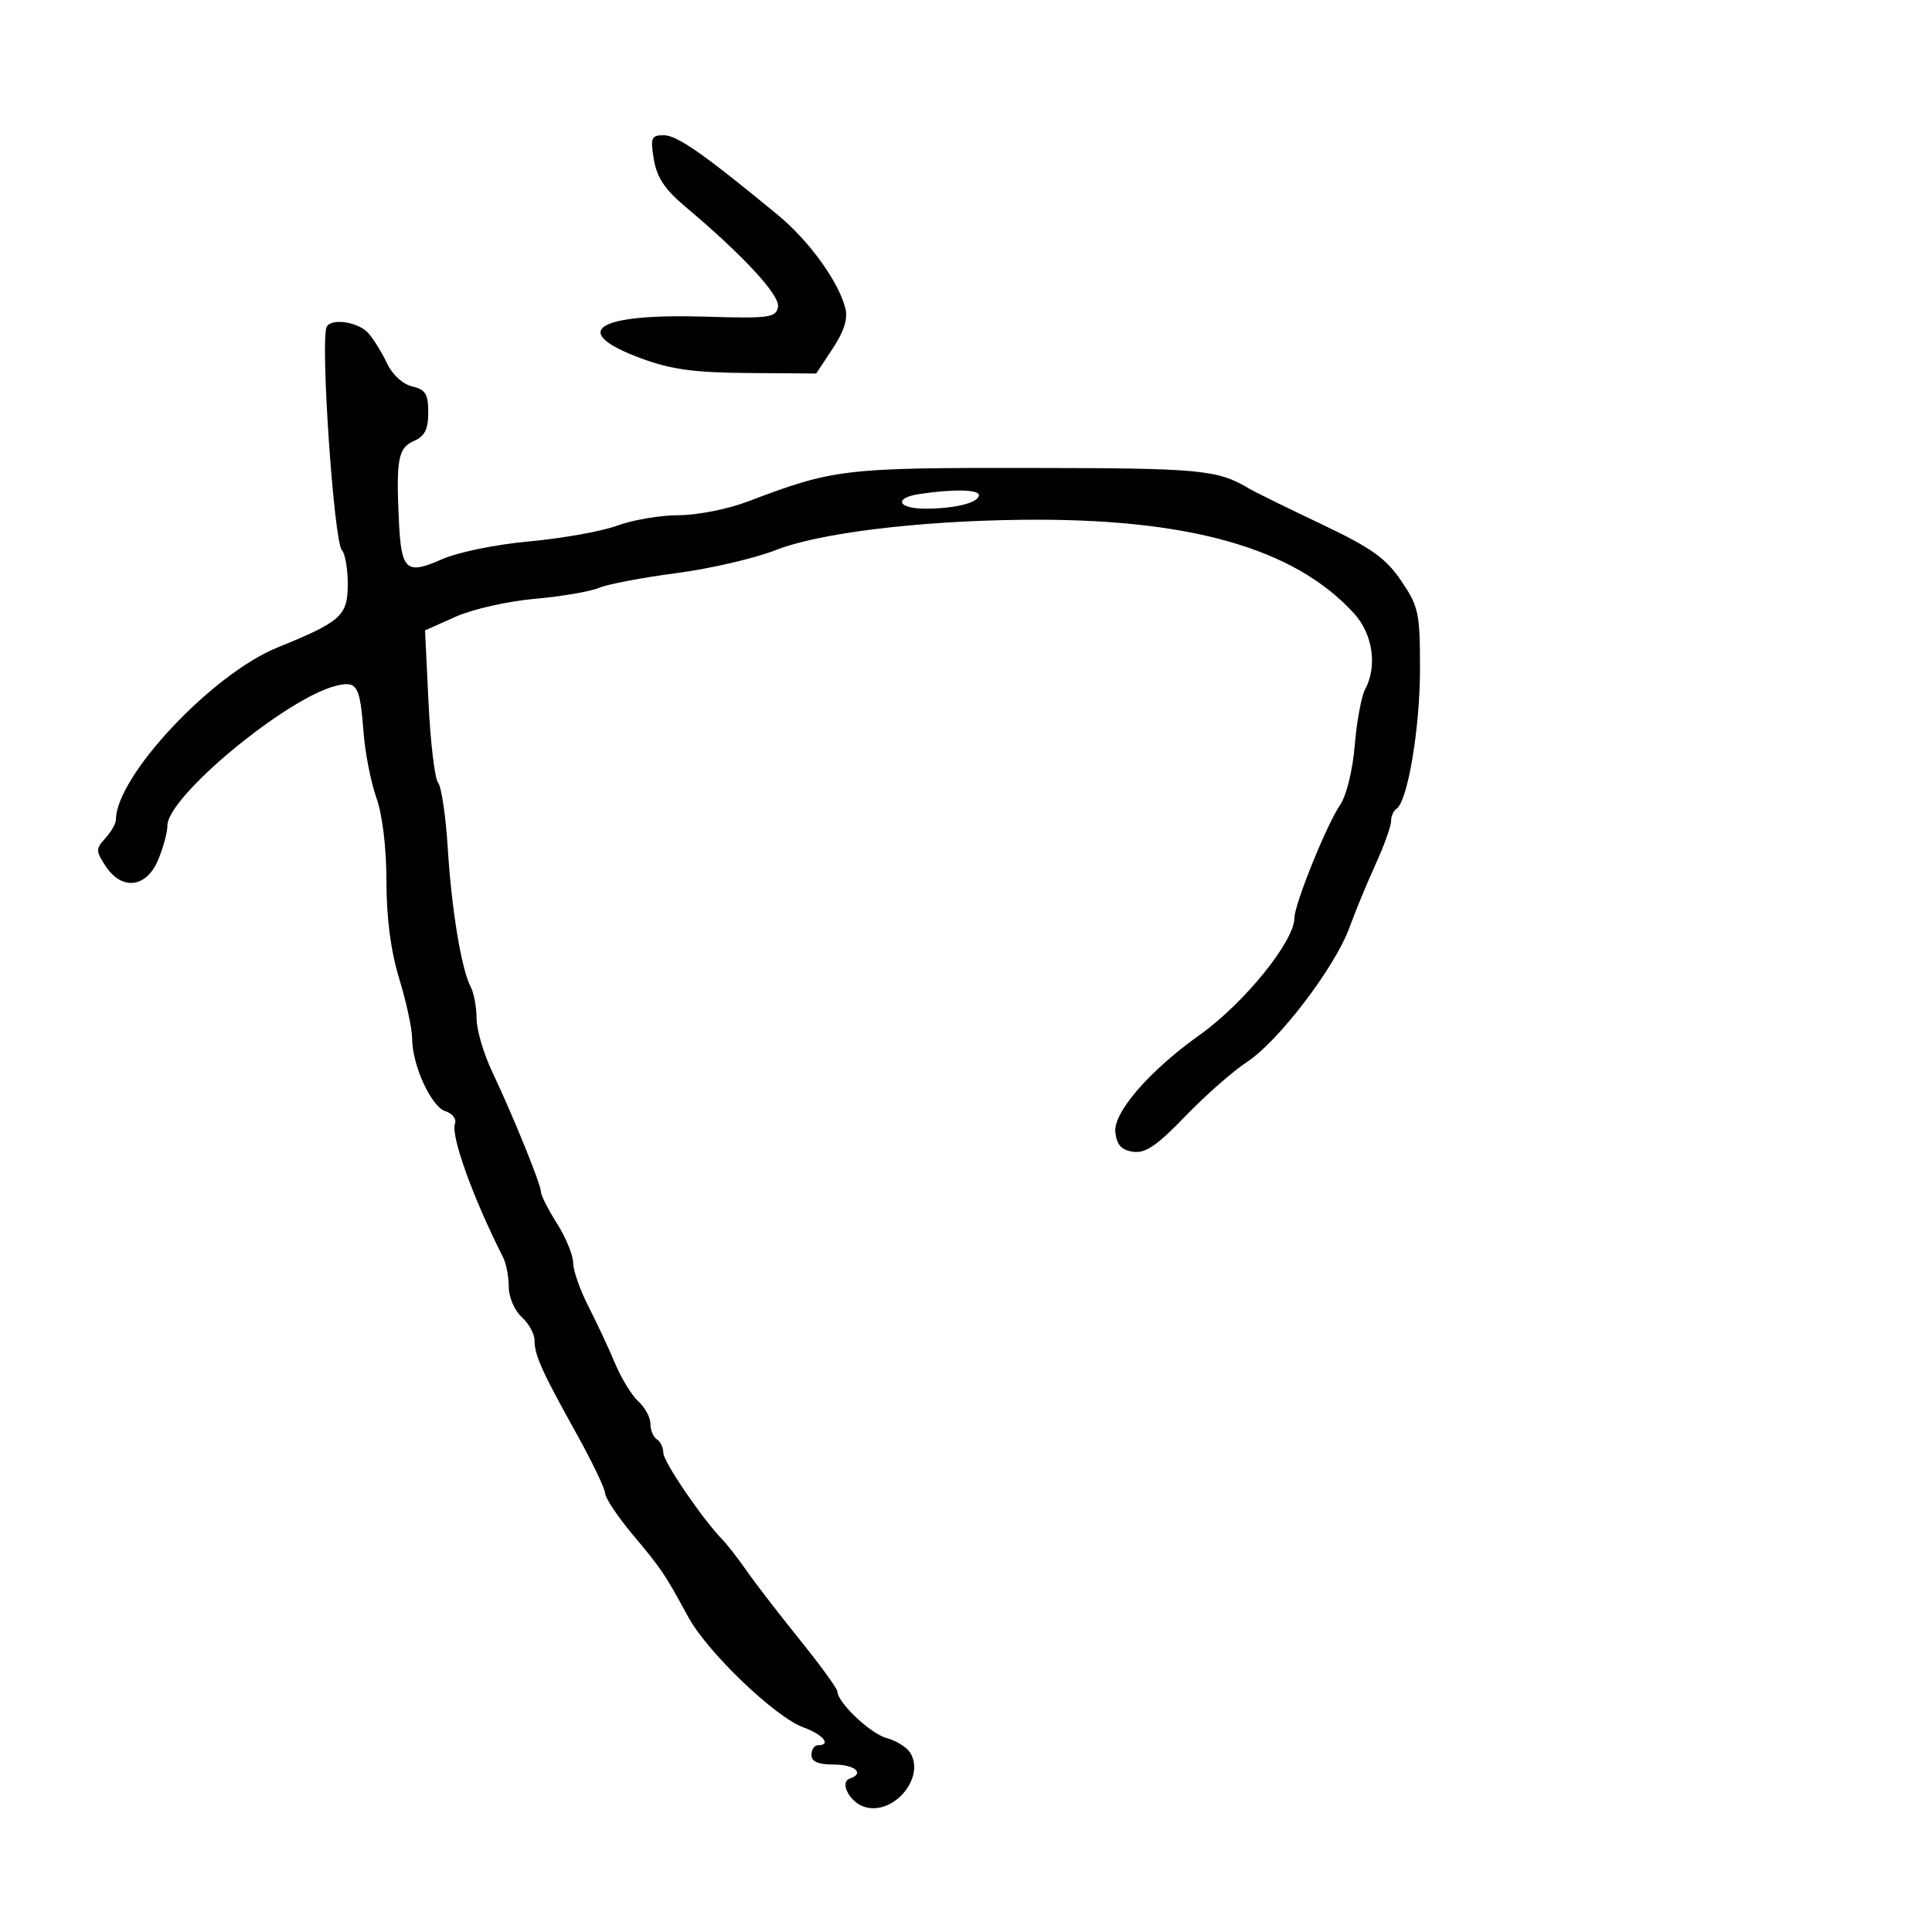 <svg xmlns="http://www.w3.org/2000/svg" width="300" height="300" viewBox="0 0 300 300" version="1.1">
	<path d="M 101.527 24.750 C 101.983 27.514, 103.240 29.420, 106.310 32 C 115.414 39.652, 121.170 45.878, 120.809 47.684 C 120.480 49.331, 119.426 49.469, 109.473 49.168 C 92.515 48.655, 88.228 51.466, 99.578 55.656 C 104.210 57.366, 107.813 57.860, 116.117 57.921 L 126.734 58 129.304 54.117 C 131.063 51.459, 131.682 49.487, 131.267 47.867 C 130.196 43.688, 125.631 37.380, 120.788 33.386 C 109.336 23.942, 105.133 21, 103.092 21 C 101.127 21, 100.971 21.373, 101.527 24.750 M 50.731 50.750 C 49.705 52.742, 51.843 84.136, 53.095 85.450 C 53.593 85.973, 54 88.325, 54 90.677 C 54 95.617, 53.010 96.511, 43.066 100.551 C 32.894 104.685, 18 120.577, 18 127.298 C 18 127.873, 17.266 129.154, 16.368 130.146 C 14.859 131.814, 14.860 132.138, 16.391 134.474 C 18.914 138.324, 22.733 137.883, 24.551 133.532 C 25.348 131.625, 26 129.215, 26 128.177 C 26 123.713, 44.426 108.433, 52.141 106.500 C 55.448 105.671, 55.901 106.424, 56.447 113.659 C 56.689 116.872, 57.588 121.469, 58.444 123.876 C 59.390 126.537, 60.003 131.631, 60.008 136.876 C 60.013 142.609, 60.681 147.679, 62 152 C 63.092 155.575, 63.988 159.728, 63.992 161.230 C 64.004 165.402, 66.950 171.849, 69.166 172.553 C 70.254 172.898, 70.922 173.762, 70.649 174.473 C 69.948 176.298, 73.452 186.035, 78.119 195.236 C 78.604 196.191, 79 198.259, 79 199.831 C 79 201.420, 79.889 203.494, 81 204.500 C 82.100 205.495, 83 207.111, 83 208.090 C 83 210.426, 84.099 212.880, 89.455 222.500 C 91.904 226.900, 93.929 231.113, 93.954 231.861 C 93.979 232.610, 95.912 235.506, 98.250 238.298 C 102.772 243.698, 103.174 244.294, 106.889 251.114 C 109.853 256.555, 120.389 266.649, 124.750 268.226 C 127.824 269.338, 129.172 271, 127 271 C 126.450 271, 126 271.675, 126 272.500 C 126 273.548, 127.056 274, 129.500 274 C 132.766 274, 134.322 275.393, 131.943 276.186 C 130.319 276.727, 131.933 279.844, 134.212 280.567 C 138.710 281.995, 143.760 276.013, 141.321 272.147 C 140.785 271.298, 139.159 270.285, 137.708 269.897 C 135.186 269.223, 130.098 264.426, 130.032 262.660 C 130.014 262.199, 127.400 258.599, 124.222 254.660 C 121.044 250.722, 117.346 245.925, 116.005 244 C 114.663 242.075, 112.952 239.869, 112.202 239.097 C 109.068 235.875, 103 226.975, 103 225.602 C 103 224.786, 102.550 223.840, 102 223.500 C 101.450 223.160, 101 222.078, 101 221.096 C 101 220.114, 100.162 218.552, 99.139 217.625 C 98.115 216.699, 96.483 214.042, 95.512 211.720 C 94.542 209.399, 92.679 205.414, 91.374 202.865 C 90.068 200.315, 89 197.269, 89 196.095 C 89 194.921, 87.875 192.178, 86.500 190 C 85.125 187.822, 84 185.610, 84 185.086 C 84 183.920, 79.708 173.344, 76.417 166.400 C 75.088 163.595, 74 159.877, 74 158.137 C 74 156.397, 73.590 154.191, 73.088 153.236 C 71.641 150.481, 70.121 141.258, 69.518 131.580 C 69.212 126.673, 68.541 122.152, 68.026 121.531 C 67.511 120.910, 66.844 115.337, 66.544 109.146 L 65.998 97.888 70.749 95.766 C 73.369 94.595, 78.865 93.350, 83 92.989 C 87.125 92.629, 91.629 91.862, 93.008 91.284 C 94.387 90.706, 99.787 89.678, 105.008 88.998 C 110.229 88.319, 117.200 86.701, 120.500 85.403 C 127.162 82.783, 142.312 80.915, 158.500 80.715 C 184.417 80.396, 200.965 85.043, 210.250 95.249 C 213.181 98.470, 213.902 103.447, 211.962 107.071 C 211.391 108.138, 210.671 112.046, 210.361 115.756 C 210.037 119.651, 209.075 123.556, 208.084 125 C 206.014 128.017, 201 140.420, 201 142.524 C 201 146.154, 193.192 155.792, 186.257 160.723 C 178.469 166.260, 172.838 172.771, 173.191 175.829 C 173.418 177.794, 174.149 178.592, 175.953 178.846 C 177.860 179.115, 179.658 177.892, 184.034 173.346 C 187.129 170.131, 191.454 166.326, 193.645 164.892 C 198.538 161.688, 207.306 150.184, 209.536 144.043 C 210.443 141.544, 212.269 137.125, 213.593 134.223 C 214.917 131.320, 216 128.309, 216 127.532 C 216 126.754, 216.373 125.887, 216.829 125.606 C 218.555 124.539, 220.490 113.138, 220.495 104 C 220.500 95.148, 220.301 94.206, 217.580 90.194 C 215.174 86.646, 212.975 85.088, 205.080 81.337 C 199.811 78.834, 194.825 76.383, 194 75.890 C 189.038 72.929, 186.595 72.697, 160 72.663 C 130.959 72.626, 129.460 72.805, 116.014 77.915 C 112.997 79.062, 108.216 80, 105.390 80 C 102.564 80, 98.282 80.725, 95.876 81.610 C 93.469 82.496, 87.341 83.598, 82.259 84.060 C 76.965 84.540, 71.115 85.740, 68.564 86.869 C 63.099 89.286, 62.311 88.587, 61.947 81 C 61.484 71.361, 61.817 69.555, 64.250 68.487 C 65.959 67.737, 66.500 66.669, 66.500 64.045 C 66.500 61.183, 66.071 60.489, 64 60.003 C 62.548 59.662, 60.921 58.176, 60.117 56.458 C 59.357 54.831, 58.049 52.712, 57.212 51.750 C 55.686 49.996, 51.457 49.343, 50.731 50.750 M 142.750 76.716 C 138.679 77.333, 139.414 79.002, 143.750 78.986 C 148.397 78.969, 152 78.051, 152 76.883 C 152 76.002, 147.951 75.928, 142.750 76.716" stroke="none" fill="black" fill-rule="evenodd"/>
</svg>